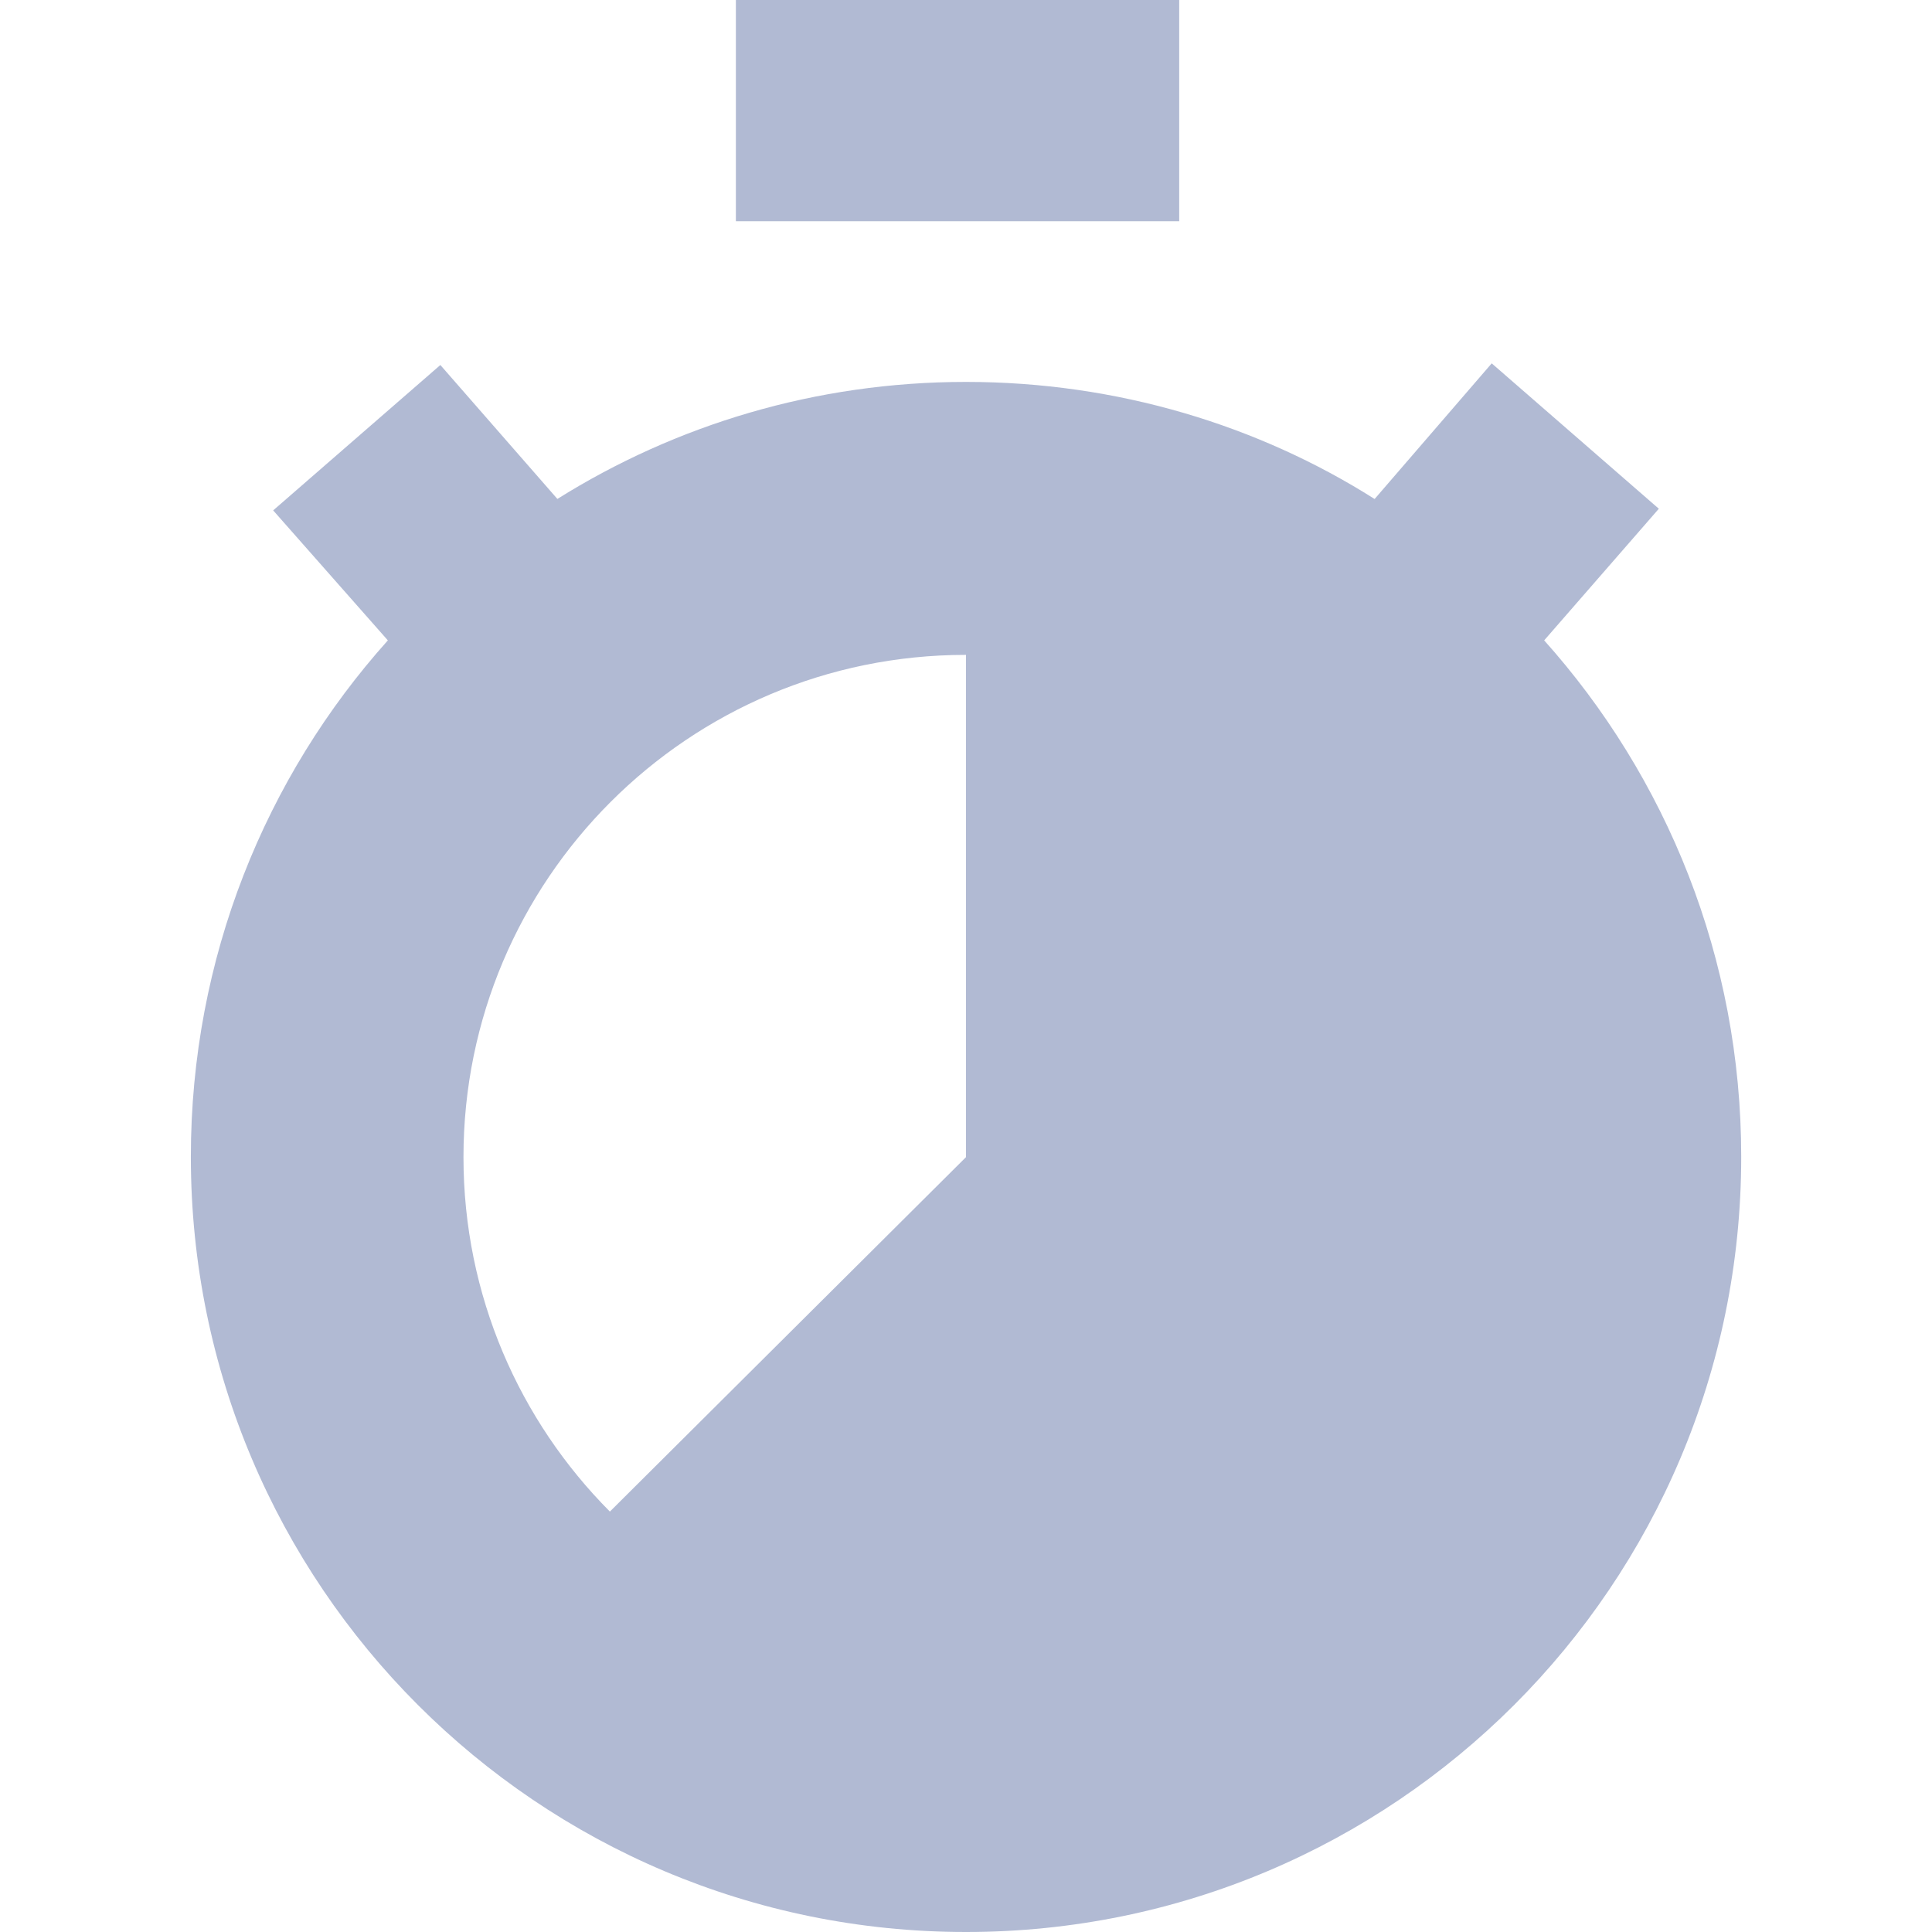 <svg width="28" height="28" viewBox="0 0 28 28" fill="none" xmlns="http://www.w3.org/2000/svg">
<path fill-rule="evenodd" clip-rule="evenodd" d="M17.09 0H10.665V3.206H17.09V0ZM24.041 7.373L22.38 9.28V9.281L22.37 9.27C24.152 11.259 25.235 13.886 25.235 16.765C25.235 22.97 20.205 28 14 28C7.796 28 2.766 22.97 2.766 16.765C2.766 13.886 3.849 11.258 5.621 9.281L3.959 7.397L6.382 5.29L8.078 7.231C9.795 6.156 11.825 5.535 14 5.535C16.195 5.535 18.241 6.167 19.922 7.232L21.619 5.266L24.041 7.373ZM8.839 21.907L14 16.77V9.491H13.996C9.976 9.491 6.717 12.75 6.717 16.77C6.717 18.774 7.528 20.59 8.839 21.907Z" fill="#B1BAD3"/>
</svg>
